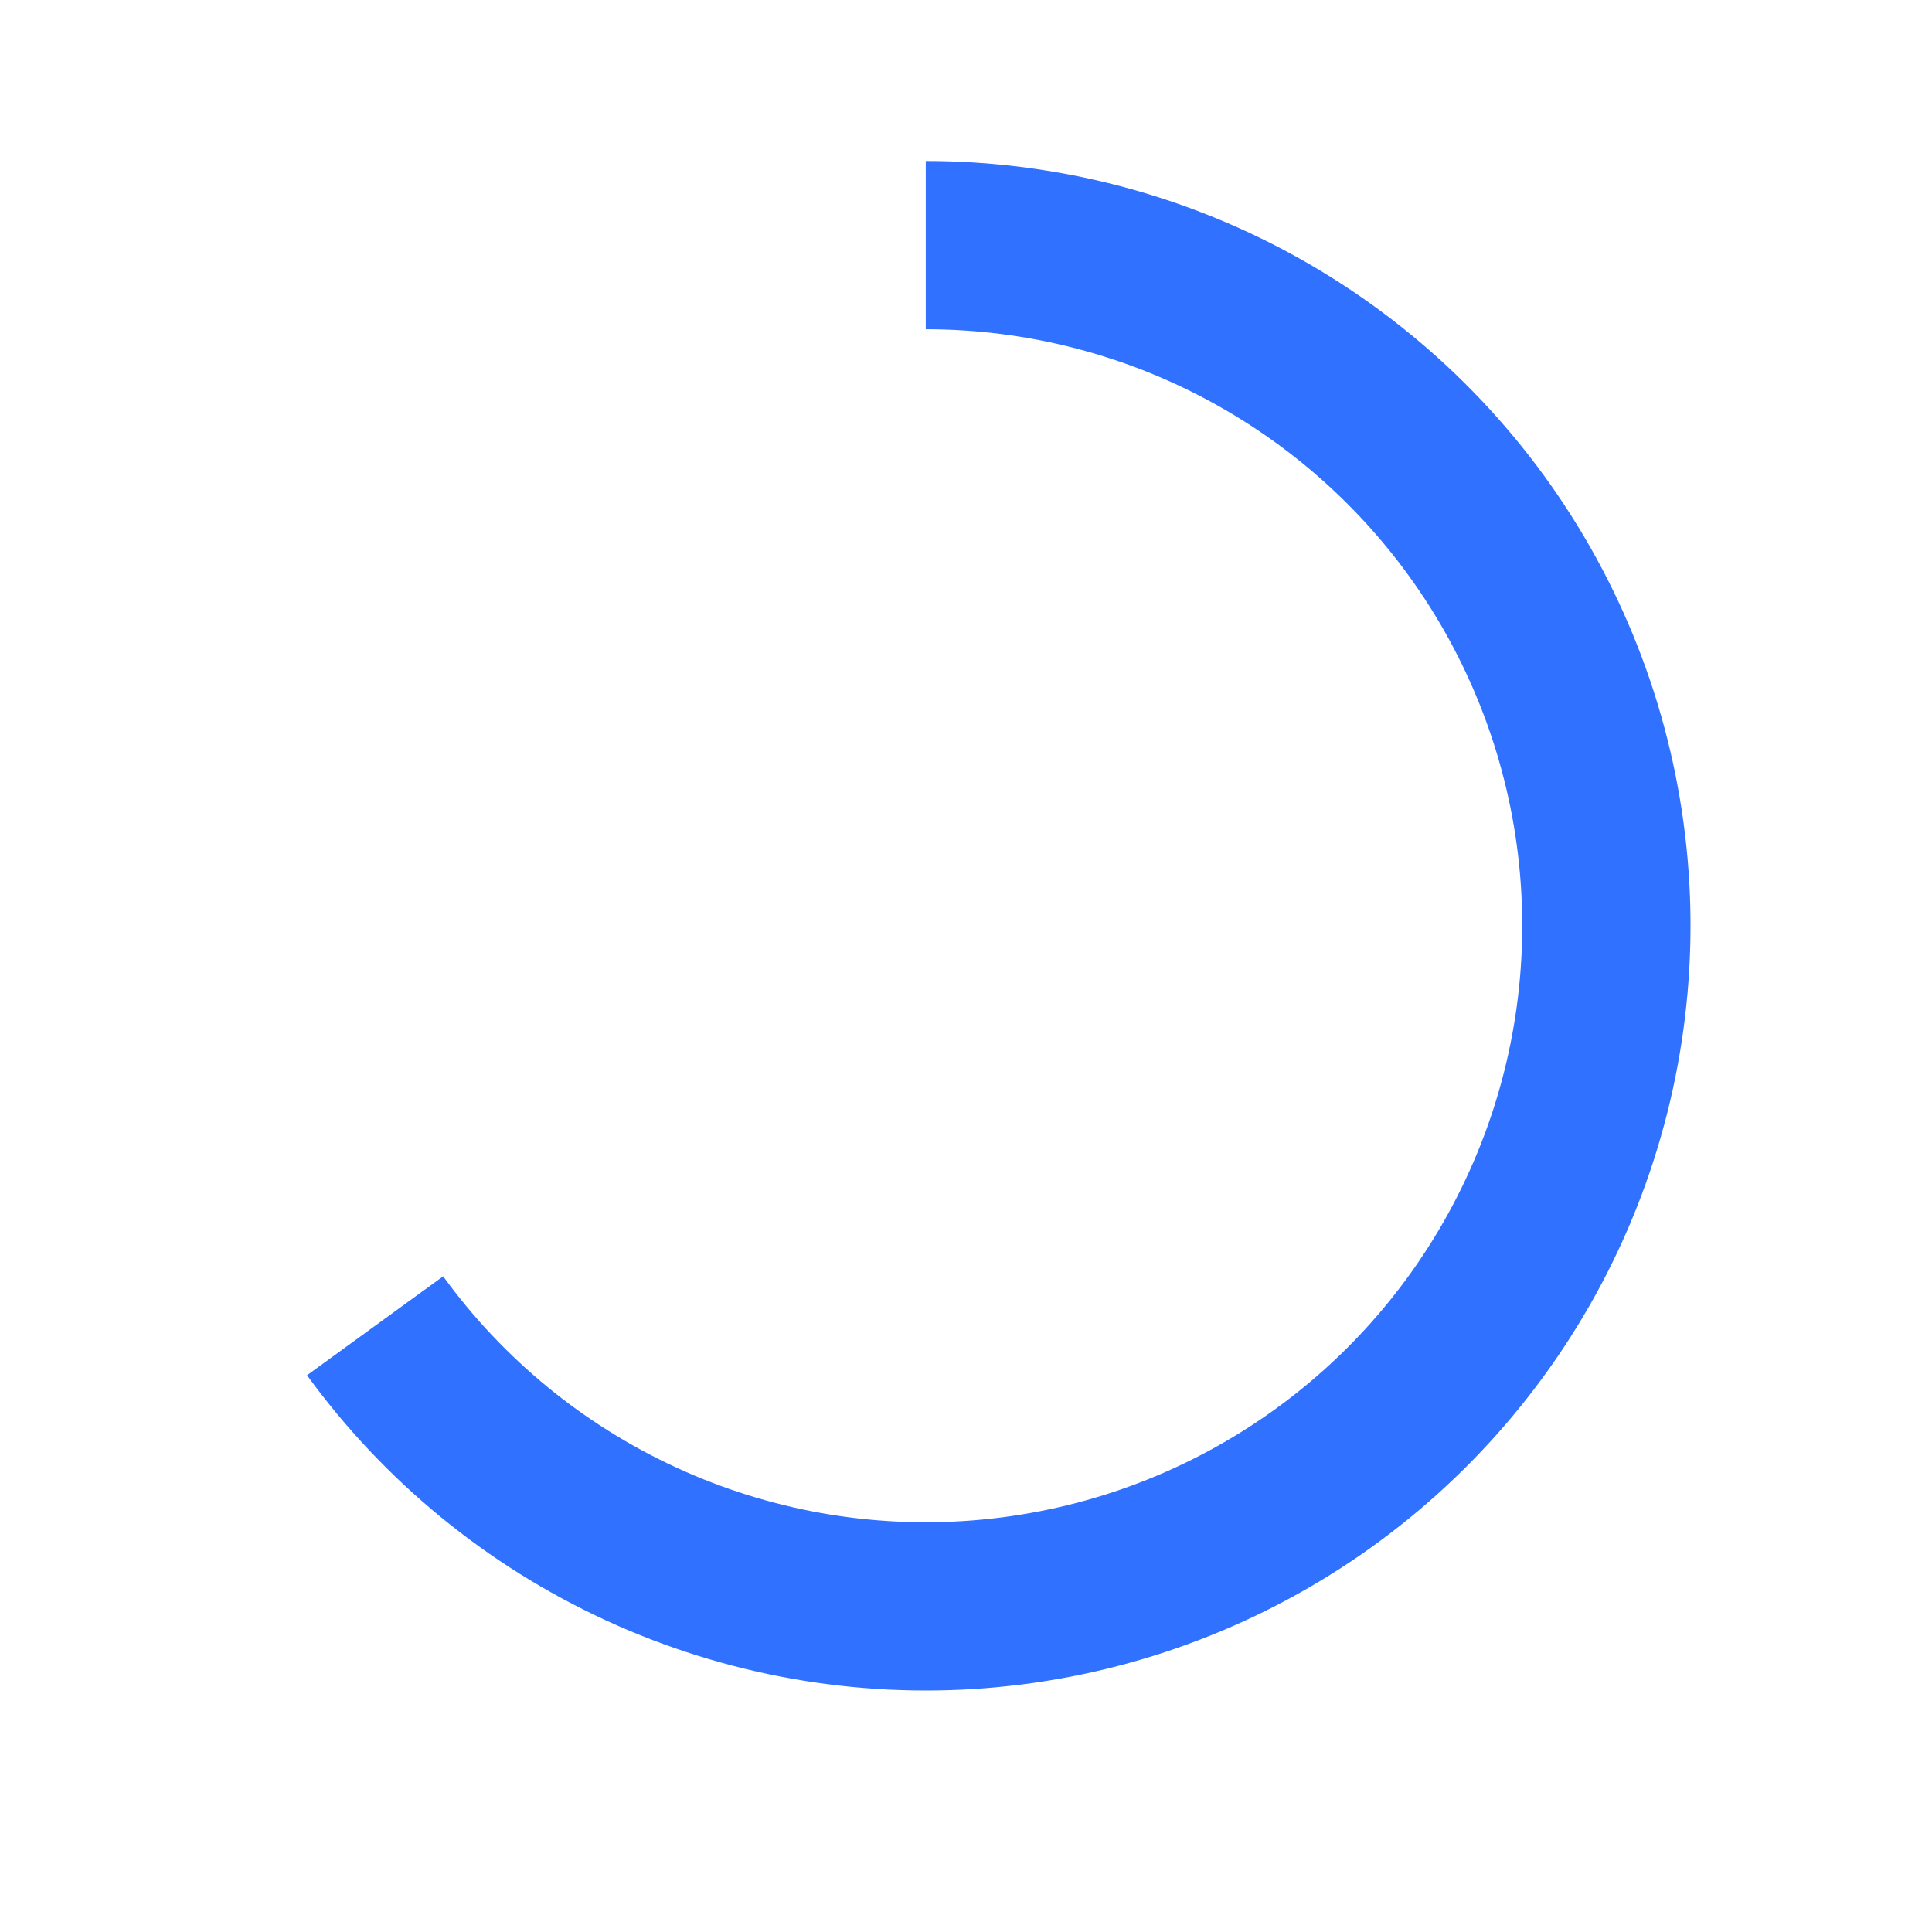 <svg width="24" height="24" viewBox="0 0 24 24" fill="none" xmlns="http://www.w3.org/2000/svg">
<path d="M11.5 2C13.125 2 14.724 2.417 16.142 3.211C17.56 4.006 18.751 5.15 19.6 6.536C20.449 7.922 20.929 9.503 20.993 11.127C21.056 12.751 20.703 14.365 19.965 15.813C19.227 17.261 18.129 18.496 16.778 19.399C15.426 20.302 13.866 20.843 12.245 20.971C10.625 21.098 8.999 20.808 7.523 20.127C6.047 19.447 4.77 18.399 3.814 17.084L5.505 15.855C6.25 16.881 7.246 17.698 8.398 18.229C9.549 18.76 10.817 18.987 12.081 18.887C13.345 18.788 14.563 18.366 15.617 17.661C16.671 16.957 17.527 15.994 18.102 14.864C18.678 13.734 18.954 12.476 18.904 11.209C18.855 9.942 18.48 8.709 17.818 7.628C17.156 6.547 16.227 5.654 15.121 5.035C14.014 4.415 12.768 4.09 11.5 4.09V2Z" fill="#3071FF"/>
</svg>
